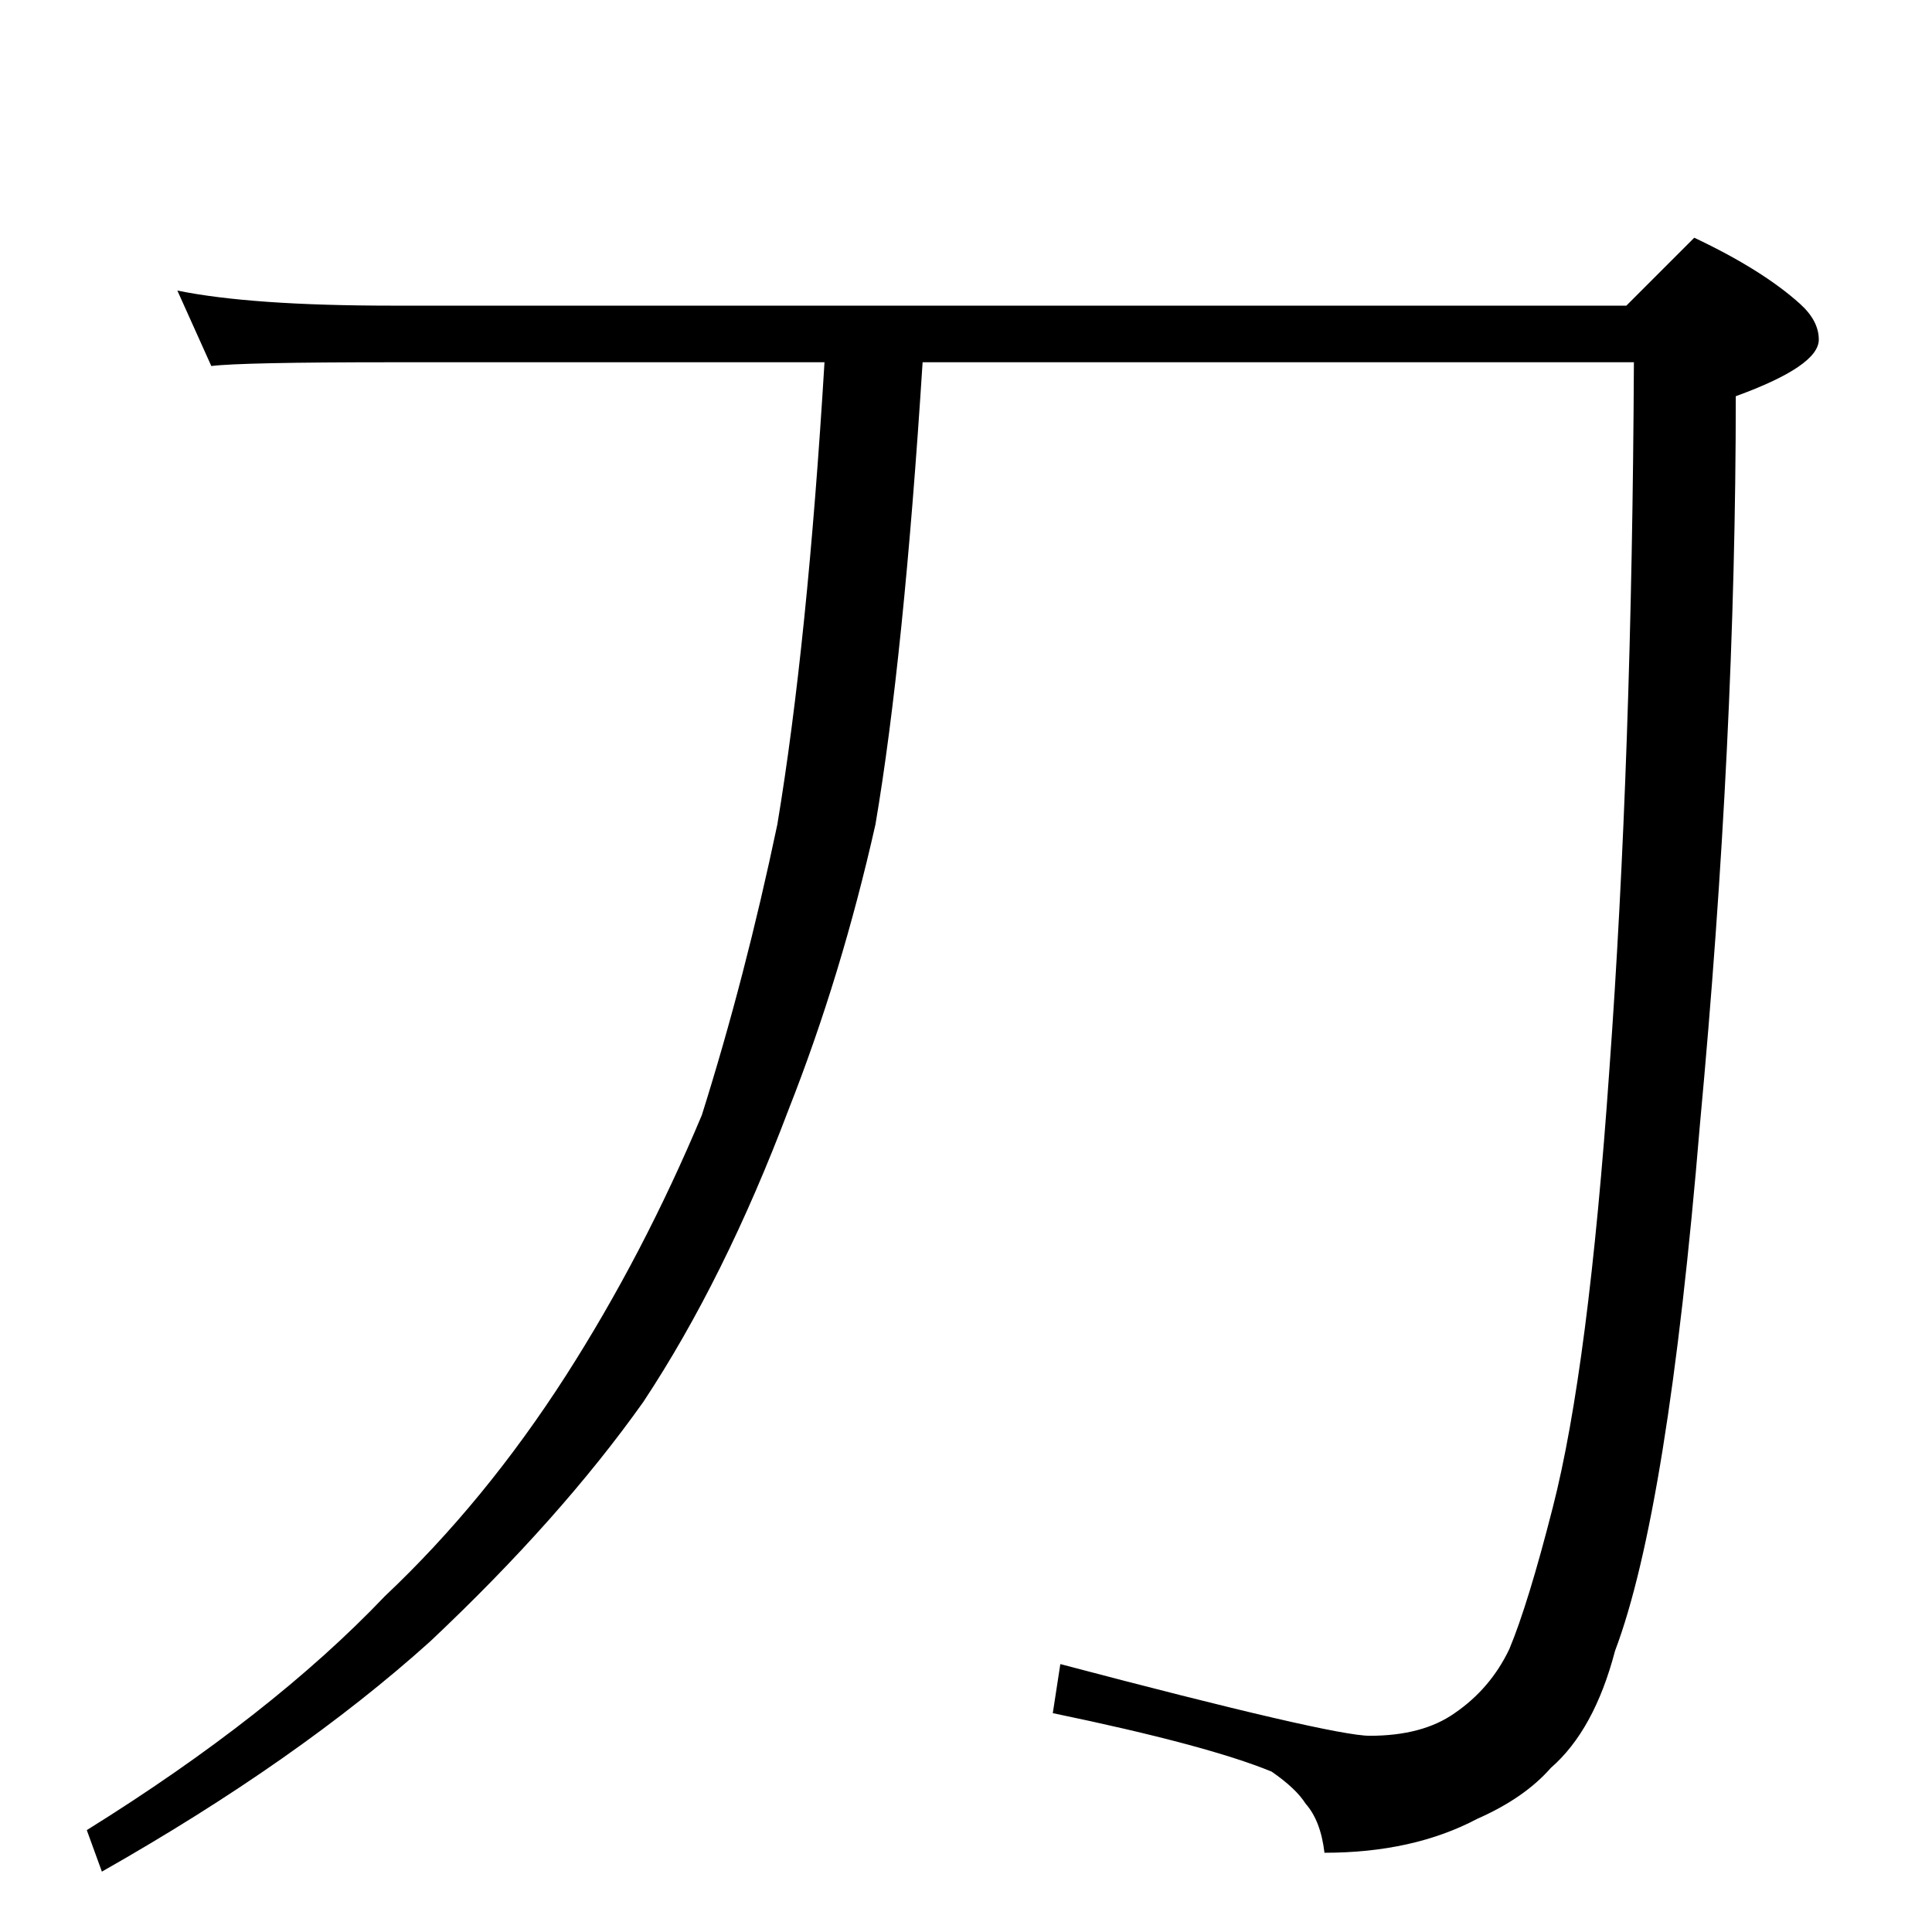 <?xml version="1.0" standalone="no"?>
<!DOCTYPE svg PUBLIC "-//W3C//DTD SVG 1.1//EN" "http://www.w3.org/Graphics/SVG/1.1/DTD/svg11.dtd" >
<svg xmlns="http://www.w3.org/2000/svg" xmlns:xlink="http://www.w3.org/1999/xlink" version="1.1" viewBox="0 -204 1024 1024">
  <g transform="matrix(1 0 0 -1 0 820)">
   <path fill="currentColor"
d="M94 870q39 -8 114 -8h654l36 36q36 -17 56 -35q10 -9 10 -19q0 -14 -44 -30q0 -182 -19 -386q-17 -205 -45 -279q-11 -42 -34 -62q-14 -16 -39 -27q-34 -18 -81 -18q-2 17 -10 26q-5 8 -18 17q-34 14 -116 31l4 26q144 -38 164 -38q28 0 45 12q19 13 29 34q10 24 23 75
q19 74 30 232q12 165 13 375h-377q-10 -157 -25 -245q-18 -80 -46 -151q-34 -90 -77 -155q-44 -62 -113 -127q-70 -63 -174 -122l-8 22q98 61 158 124q53 50 96 117q41 64 72 138q23 73 40 154q16 96 25 245h-229q-80 0 -96 -2z" />
  </g>

</svg>
